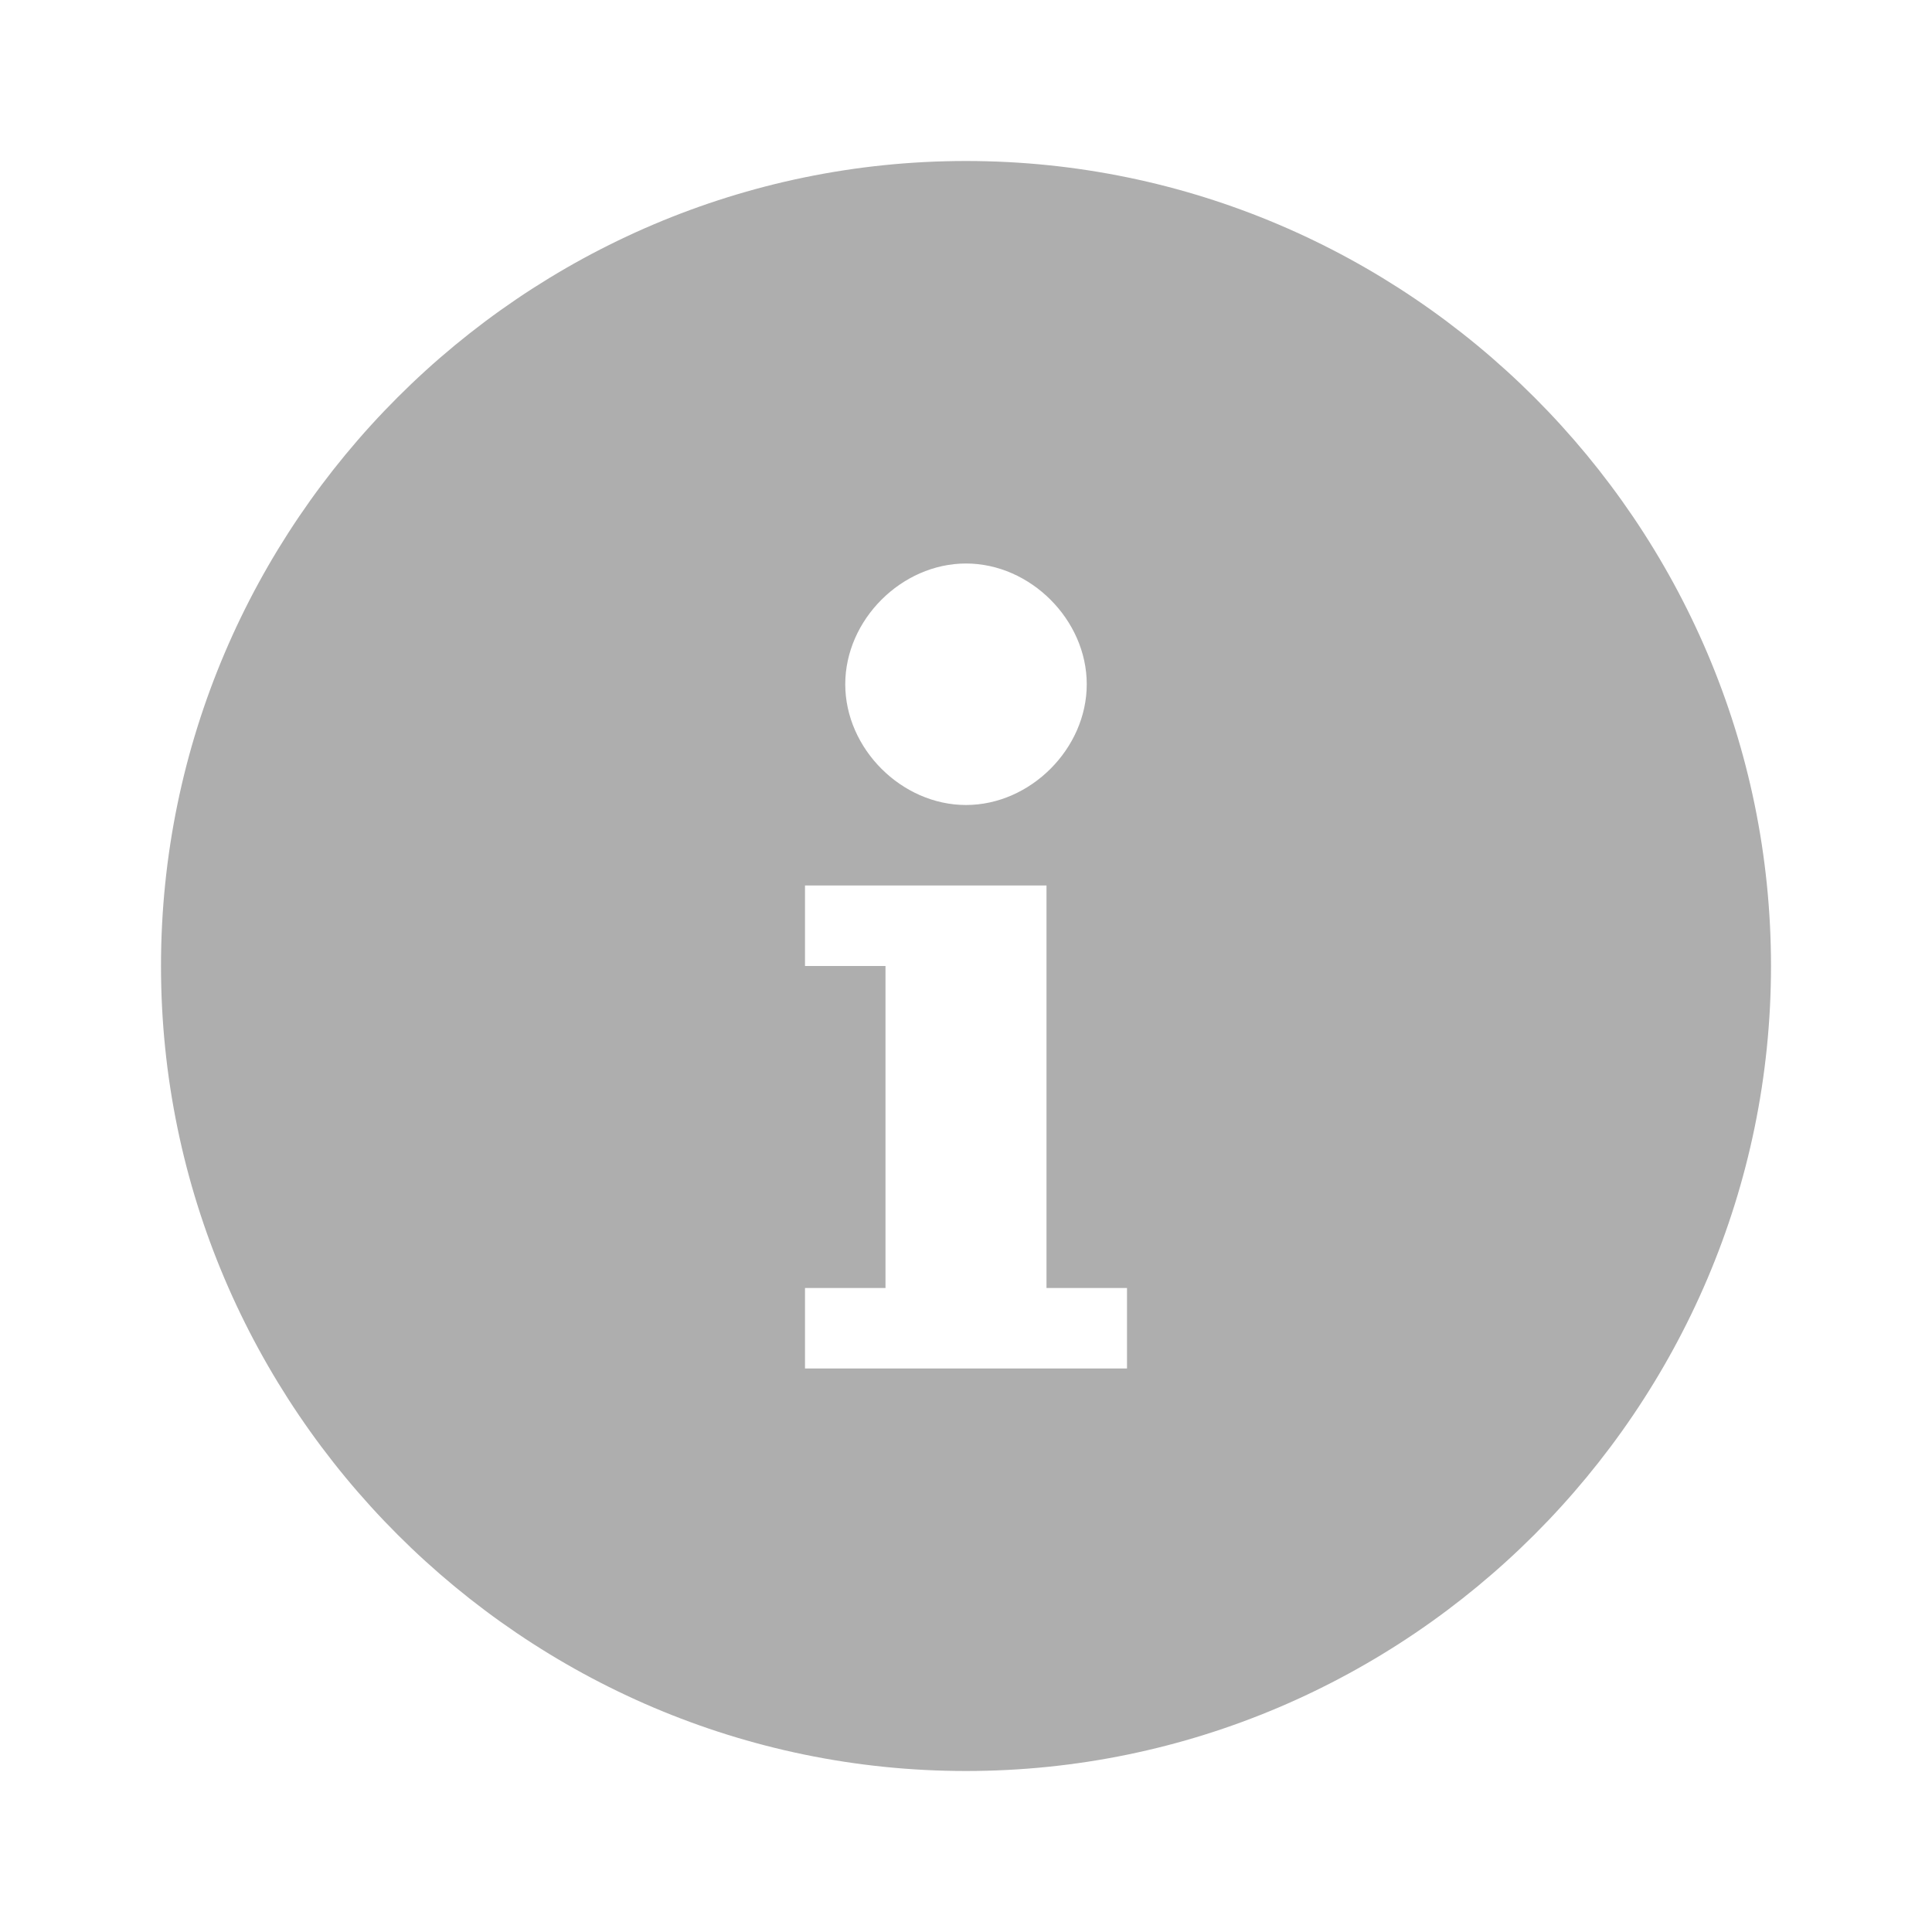 <!-- Generated by IcoMoon.io -->
<svg version="1.1" xmlns="http://www.w3.org/2000/svg" width="24" height="24" viewBox="0 0 24 24">
<style type="text/css" media="screen">
  <![CDATA[  
    g {
      fill: #aeaeae;
    }
    g:hover,focus {
      fill: #1c8ce3;
    }
  ]]> 
</style>

<g>
  <path d="M12 2c-5.5 0-10 4.5-10 10s4.5 10 10 10c5.5 0 10-4.5 10-10s-4.5-10-10-10zM12 7c0.8 0 1.5 0.7 1.5 1.5s-0.7 1.5-1.5 1.5c-0.8 0-1.5-0.7-1.5-1.5s0.7-1.5 1.5-1.5zM14 17h-4v-1h1v-4h-1v-1h3v5h1v0.999z"></path>
</g>
</svg>